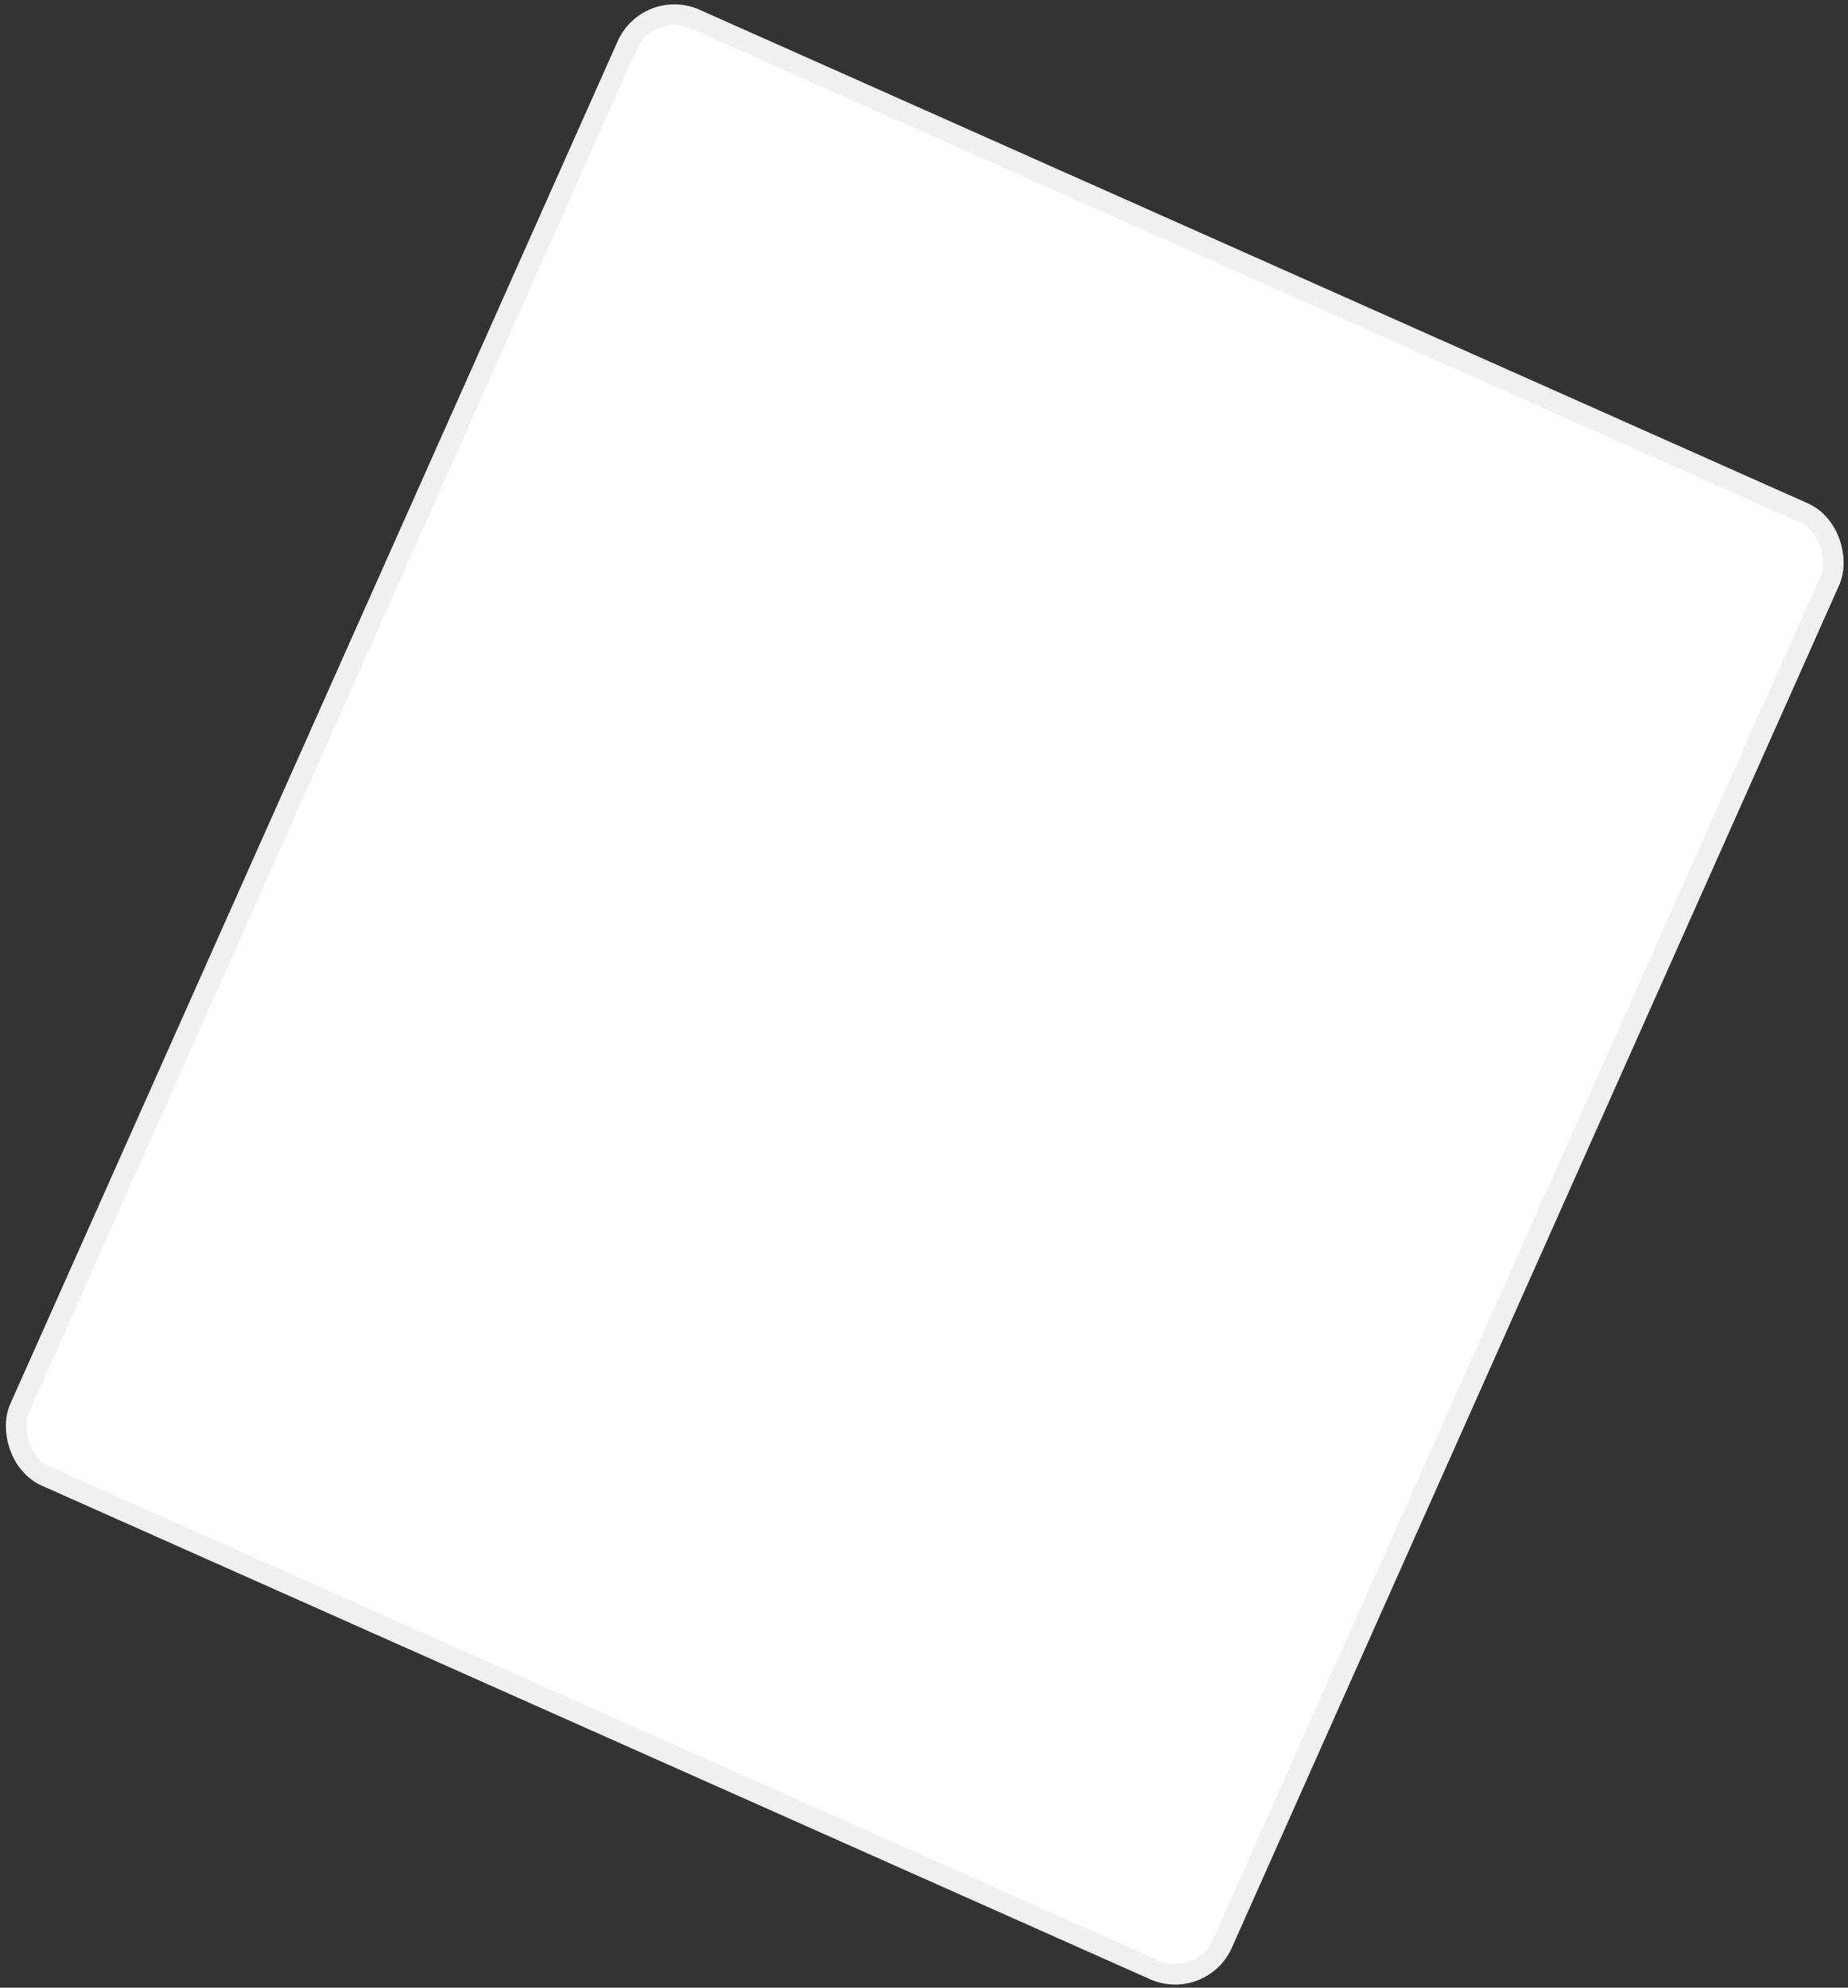 <svg width="358" height="385" viewBox="0 0 358 385" fill="none" xmlns="http://www.w3.org/2000/svg">
<rect x="0" y="0" width="358" height="385" fill="#333333" stroke="none"/>
<rect x="1.012" y="2.64" width="254.892" height="309.114" rx="10" transform="matrix(0.914 0.407 -0.407 0.913 125.716 -3.181)" fill="white" stroke="#F0F0F0" stroke-width="4"/>
</svg>
